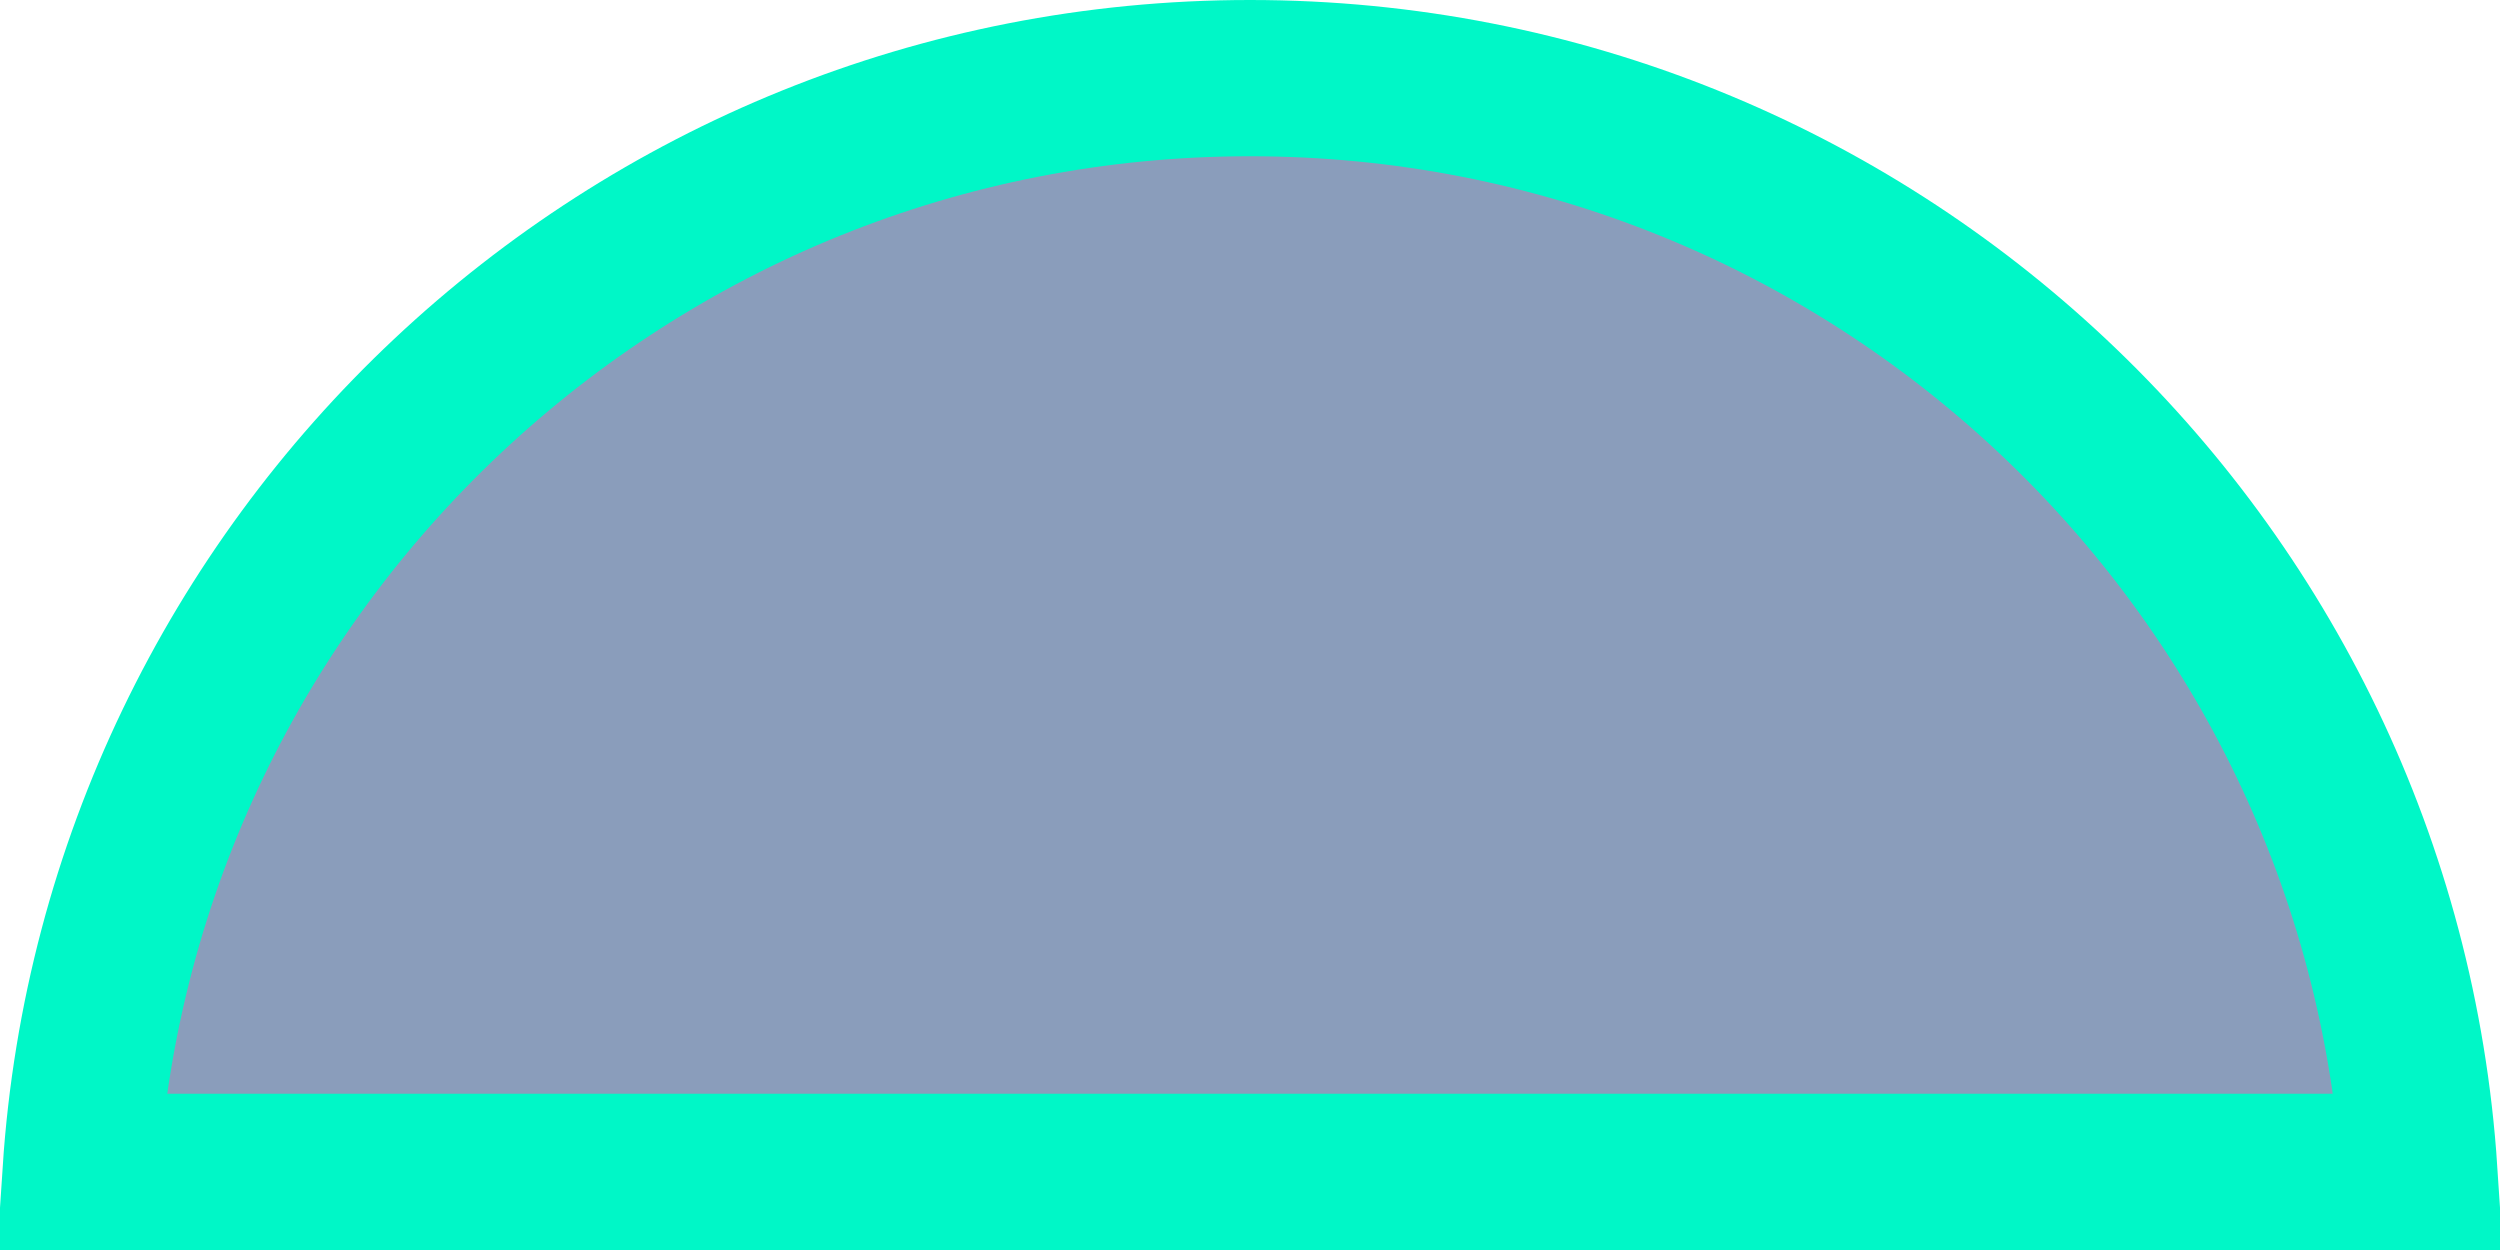 <?xml version="1.0" encoding="UTF-8"?>
<svg width="16px" height="8px" viewBox="0 0 16 8" version="1.1" xmlns="http://www.w3.org/2000/svg" xmlns:xlink="http://www.w3.org/1999/xlink">
    <!-- Generator: Sketch 59 (86127) - https://sketch.com -->
    <title>弓形</title>
    <desc>Created with Sketch.</desc>
    <g id="页面-1" stroke="none" stroke-width="1" fill="none" fill-rule="evenodd">
        <g id="编组-52" transform="translate(-1030, -161)" fill="#8A9DBB" fill-rule="nonzero" stroke="#00F7C7">
            <g id="编组-45备份-8" transform="translate(853, 46)">
                <g id="编组-39备份-20" transform="translate(175, 109)">
                    <path d="M2.516,13.5 L17.484,13.5 C17.226,9.591 13.974,6.5 10,6.5 C6.026,6.5 2.774,9.591 2.516,13.5 Z" id="弓形"></path>
                </g>
            </g>
        </g>
    </g>
</svg>